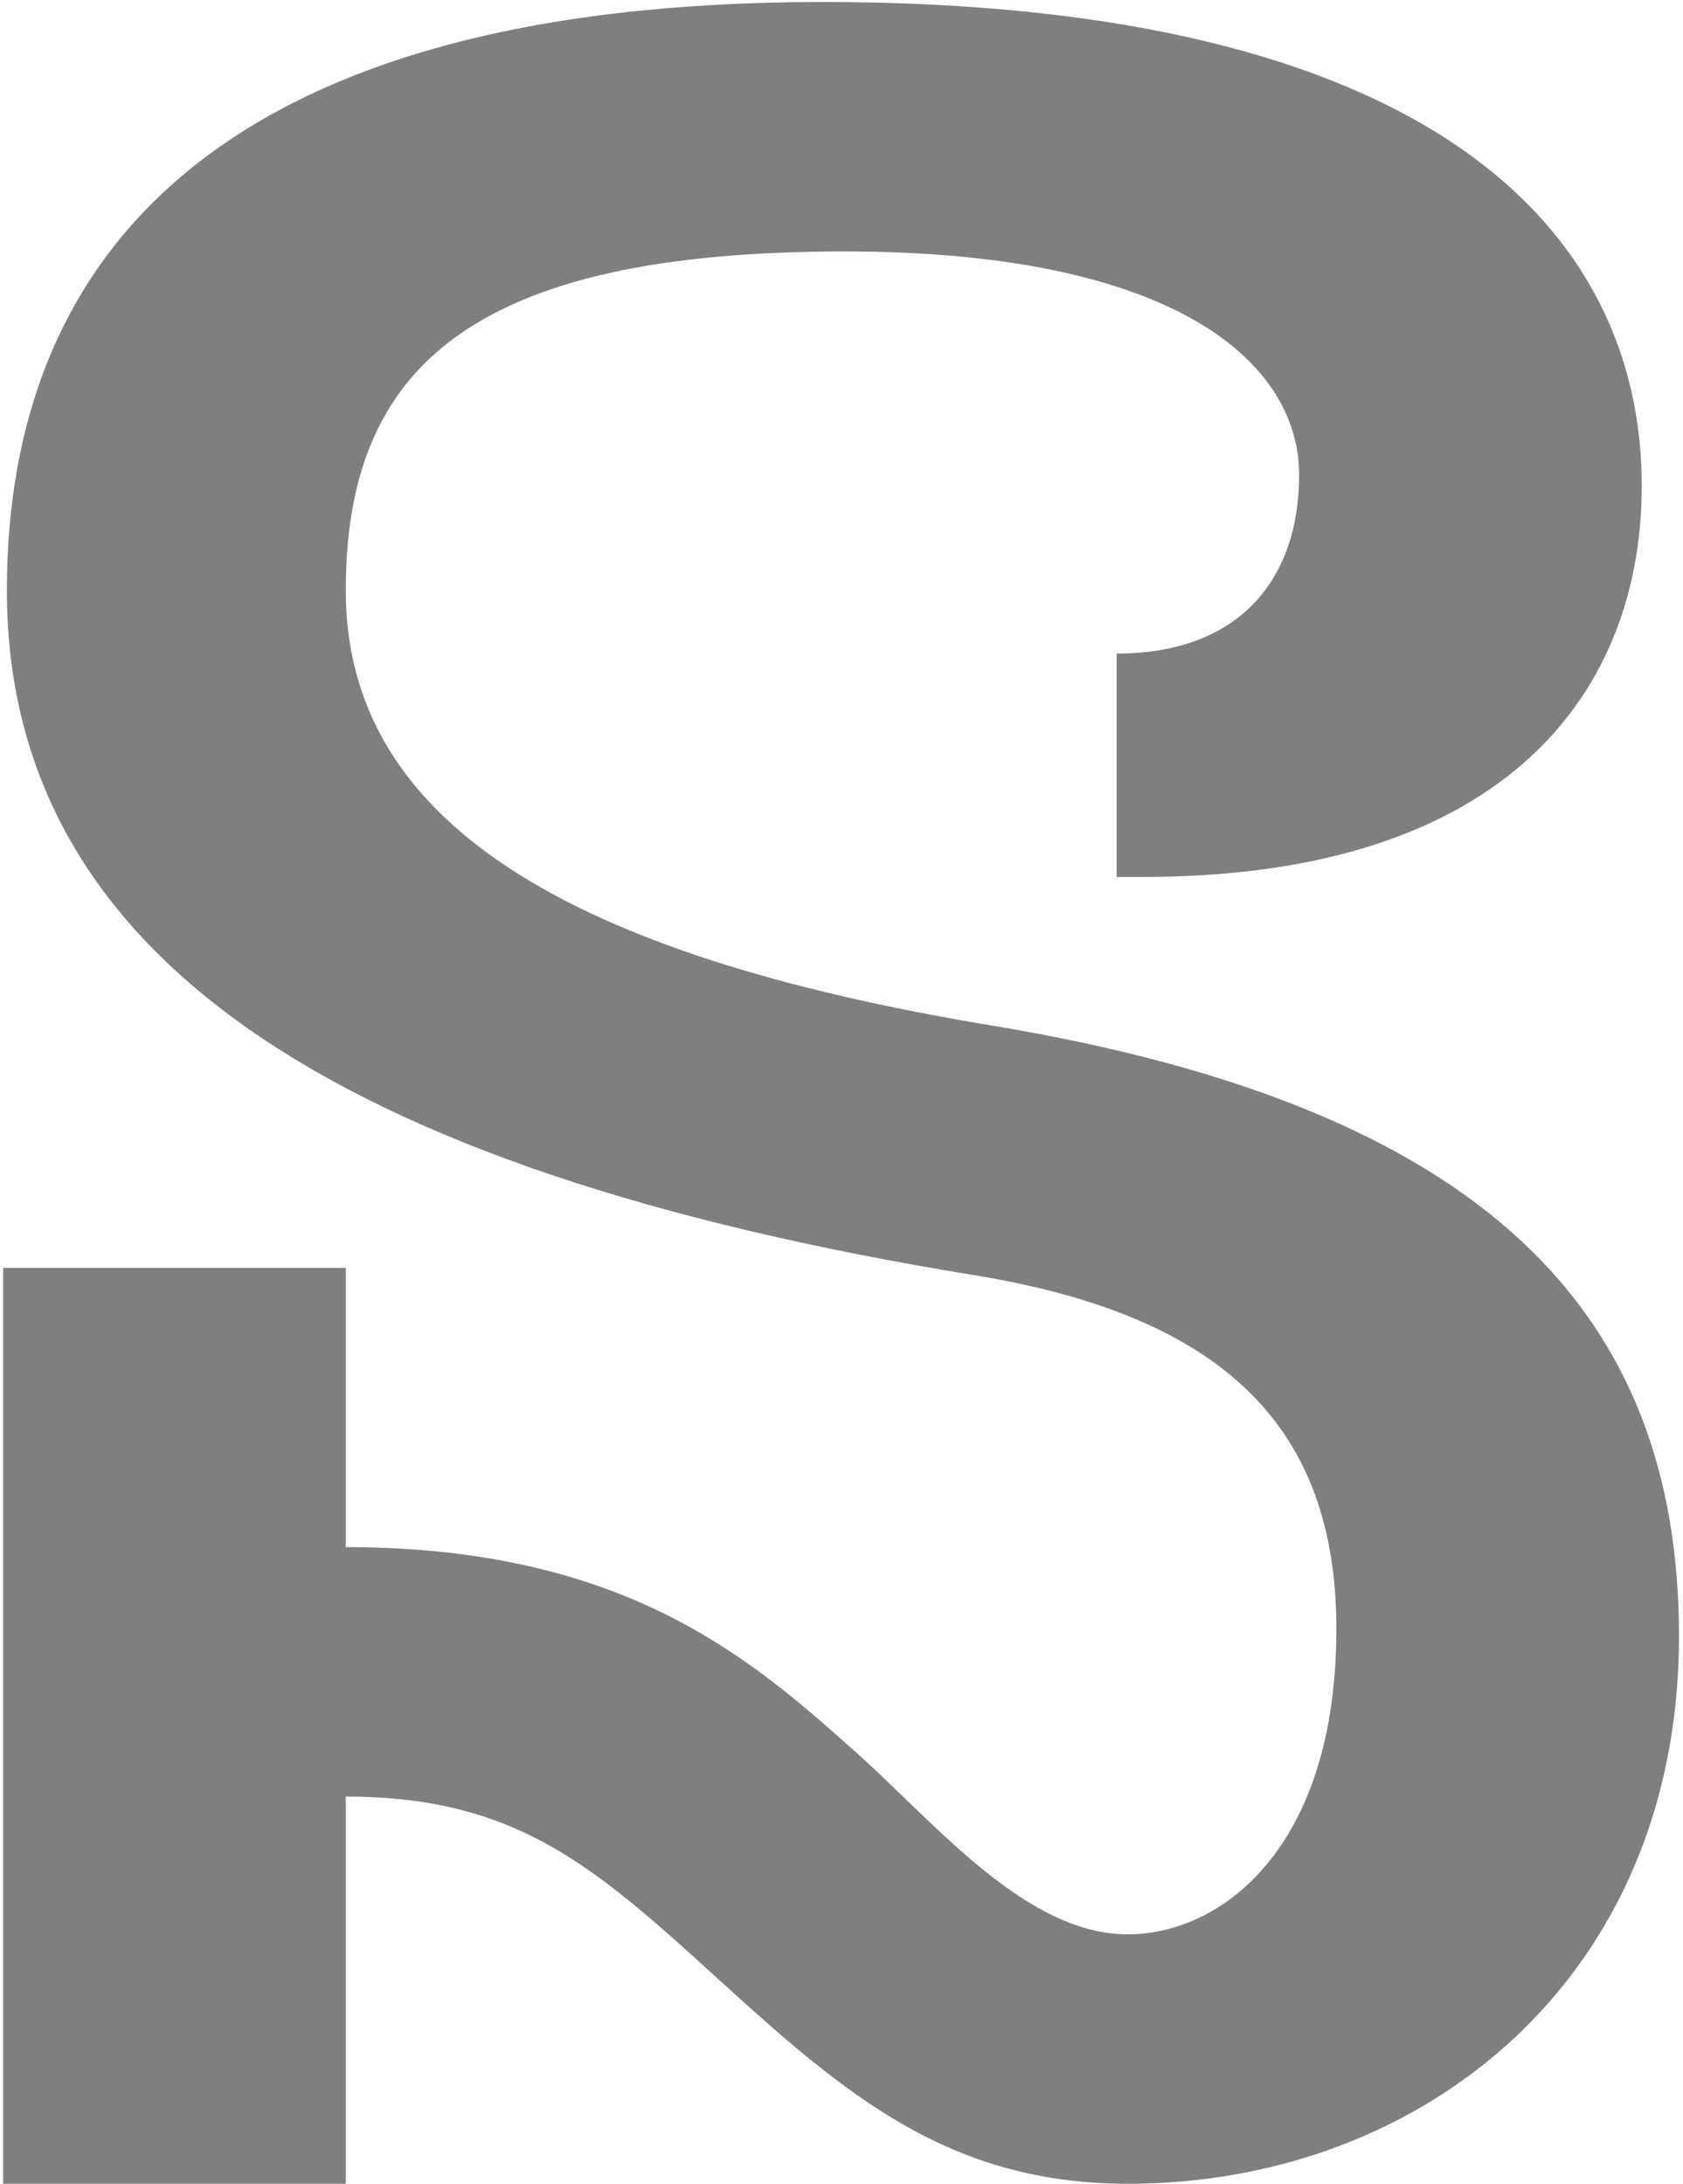 <svg width="235" height="305" viewBox="0 0 235 305" fill="none" xmlns="http://www.w3.org/2000/svg">
<path d="M0.44 305V177.08H48.28V216.08C87.8 216.08 105.48 232.2 120.04 245.2C130.96 255.08 143.44 270.16 157.48 270.16C170.48 270.16 186.6 258.2 186.6 227.52C186.6 199.44 171 183.84 136.16 178.12C46.72 163.56 0.96 133.4 0.96 82.44C0.96 35.64 30.6 0.28 114.84 0.28C199.6 0.28 229.24 32 229.24 67.88C229.24 95.96 211.04 122.48 159.56 122.48H155.92V91.28C173.08 91.28 181.4 80.88 181.4 66.32C181.4 50.72 164.24 35.12 117.96 35.12C65.96 35.12 48.28 51.24 48.28 82.44C48.28 114.68 78.96 133.4 138.76 143.28C207.4 154.72 234.44 183.32 234.44 228.56C234.44 276.4 198.56 305 157.48 305C132.52 305 117.96 292.52 100.28 276.4C83.12 260.8 72.2 250.92 48.28 250.92V305H0.44Z" fill="black" fill-opacity="0.5"/>
</svg>
